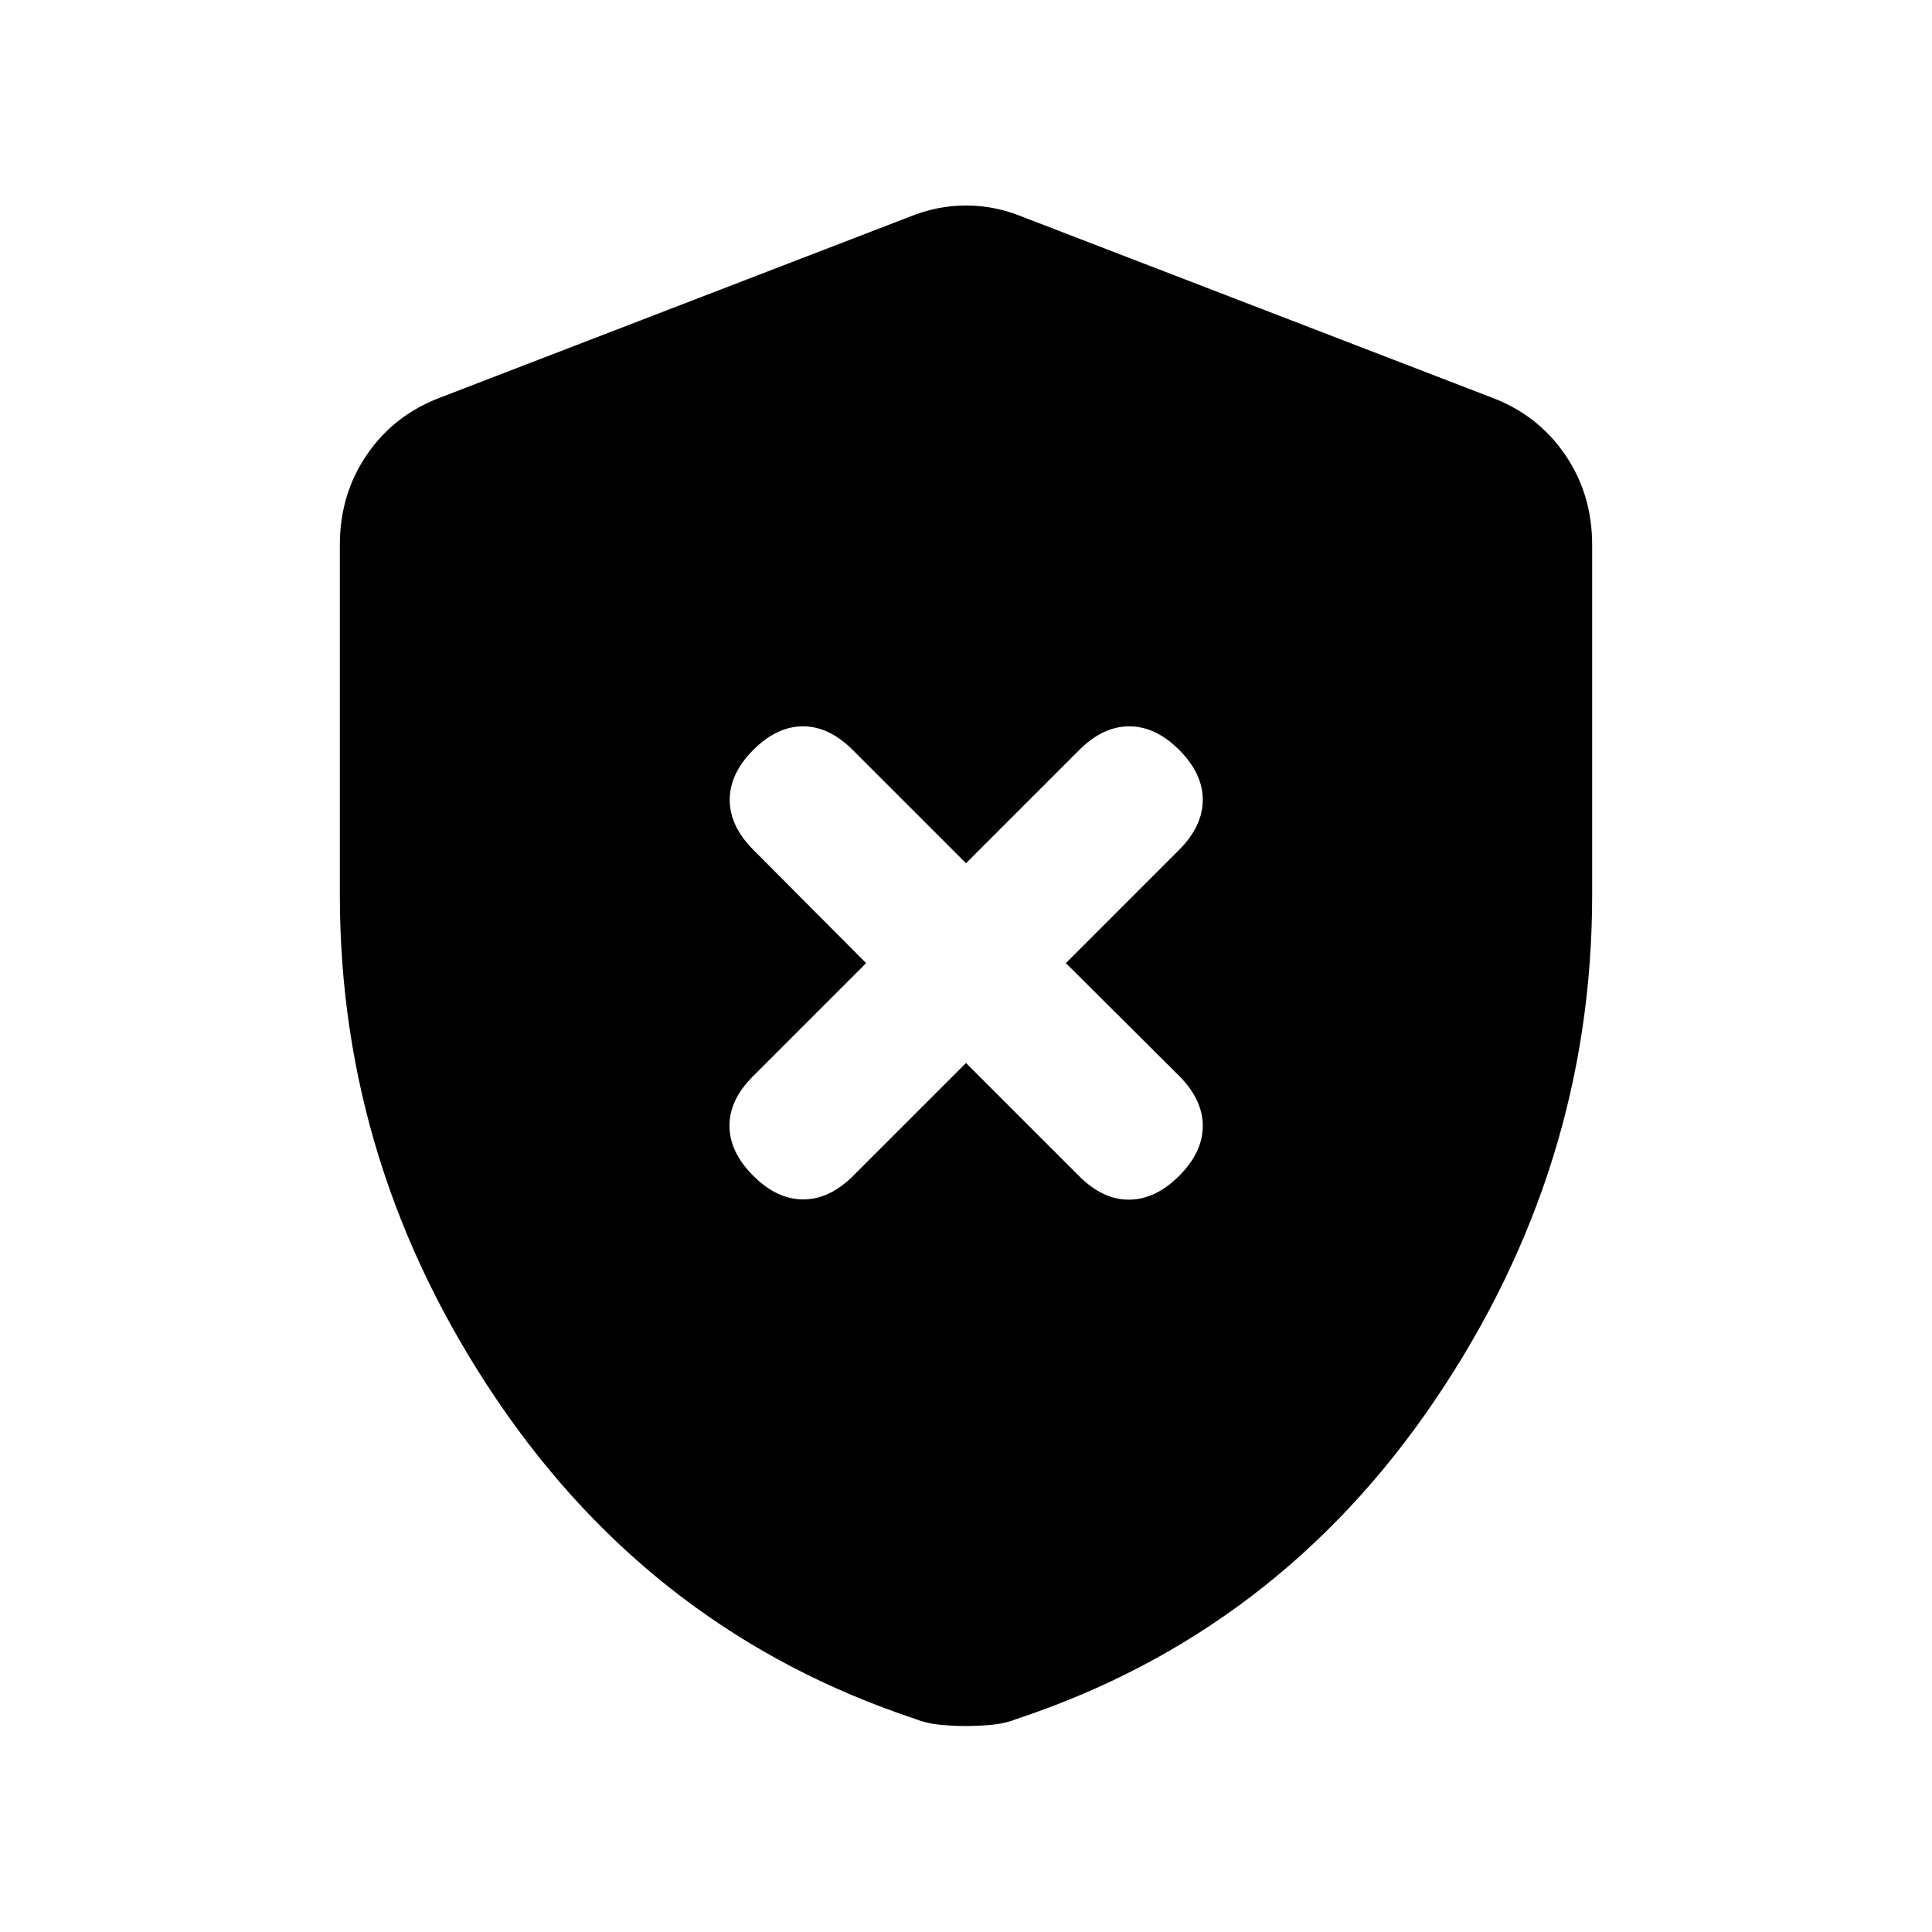 <svg xmlns="http://www.w3.org/2000/svg" height="20" viewBox="0 -960 960 960" width="20"><path d="m480-431.8 56.22 56.22q11.8 11.8 24.9 11.68 13.1-.12 24.81-11.84 11.72-11.72 11.72-24.81 0-13.1-11.8-24.9l-56.22-55.98 56.22-56.23q11.8-11.8 11.8-24.89 0-13.1-11.72-24.82-11.71-11.72-24.81-11.72-13.1 0-24.9 11.8L480-531.07l-56.22-56.22q-11.8-11.8-24.78-11.8t-24.7 11.72q-11.71 11.72-11.71 24.82 0 13.09 11.8 24.89l55.98 56.23-56.22 56.22q-11.8 11.8-11.68 24.78.12 12.97 11.83 24.69 11.72 11.72 24.82 11.72t24.9-11.8L480-431.8Zm0 329.45q-6.3 0-12.89-.62-6.6-.62-12.2-2.86-129.67-42.97-207.86-158.35-78.18-115.39-78.18-251.05v-174.12q0-25.06 13.44-44.72 13.43-19.65 36.23-28.3l233.13-89.8q13.93-5.72 28.33-5.72 14.4 0 28.33 5.72l233.13 89.8q22.8 8.65 36.23 28.3 13.44 19.66 13.44 44.72v174.12q0 135.66-78.18 251.05-78.19 115.38-207.86 158.35-5.6 2.24-12.2 2.86-6.59.62-12.89.62Z"/></svg>